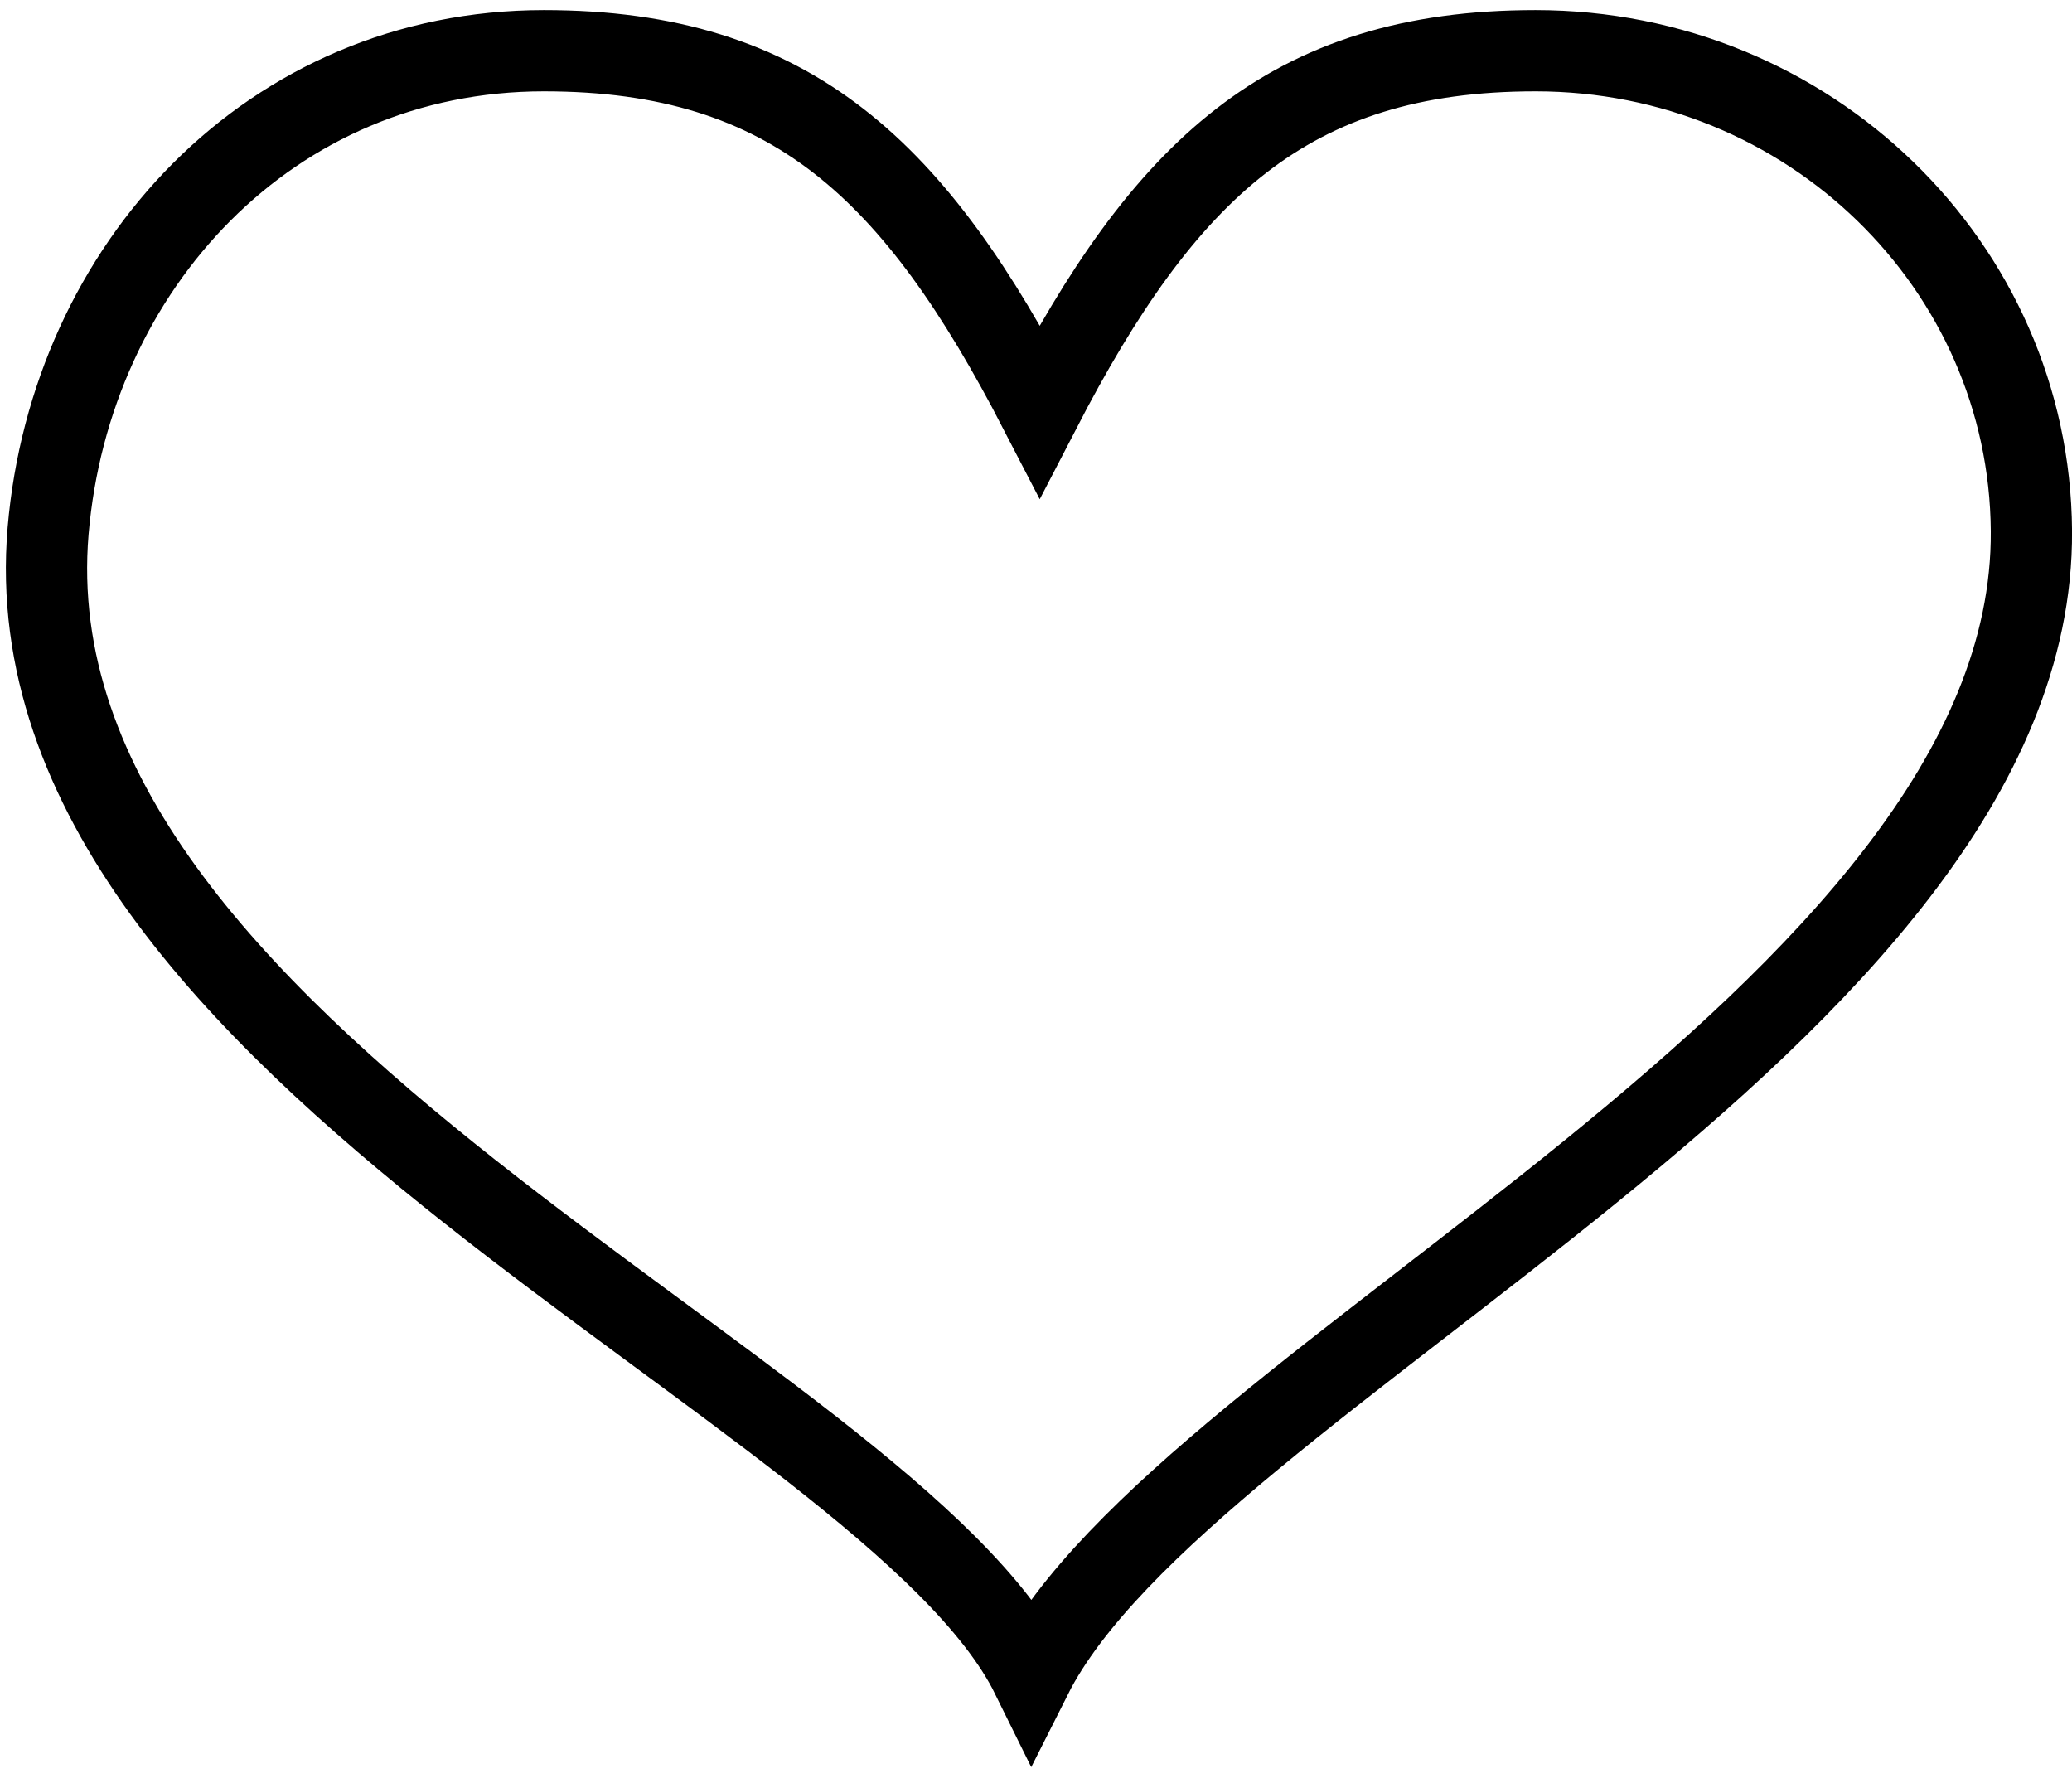 <svg width="51" height="44" viewBox="0 0 51 44" fill="none" xmlns="http://www.w3.org/2000/svg">
<path d="M25.592 10.109C28.646 4.205 31.699 1.248 37.796 1.248C44.53 1.248 49.955 6.543 50.001 13.065C50.082 25.01 29.136 33.816 25.392 41.248C21.876 34.125 0.094 25.956 1.184 13.065C1.738 6.57 6.655 1.248 13.388 1.248C19.495 1.248 22.539 4.205 25.592 10.109Z" stroke="currentColor" stroke-width="2"/>
</svg>
